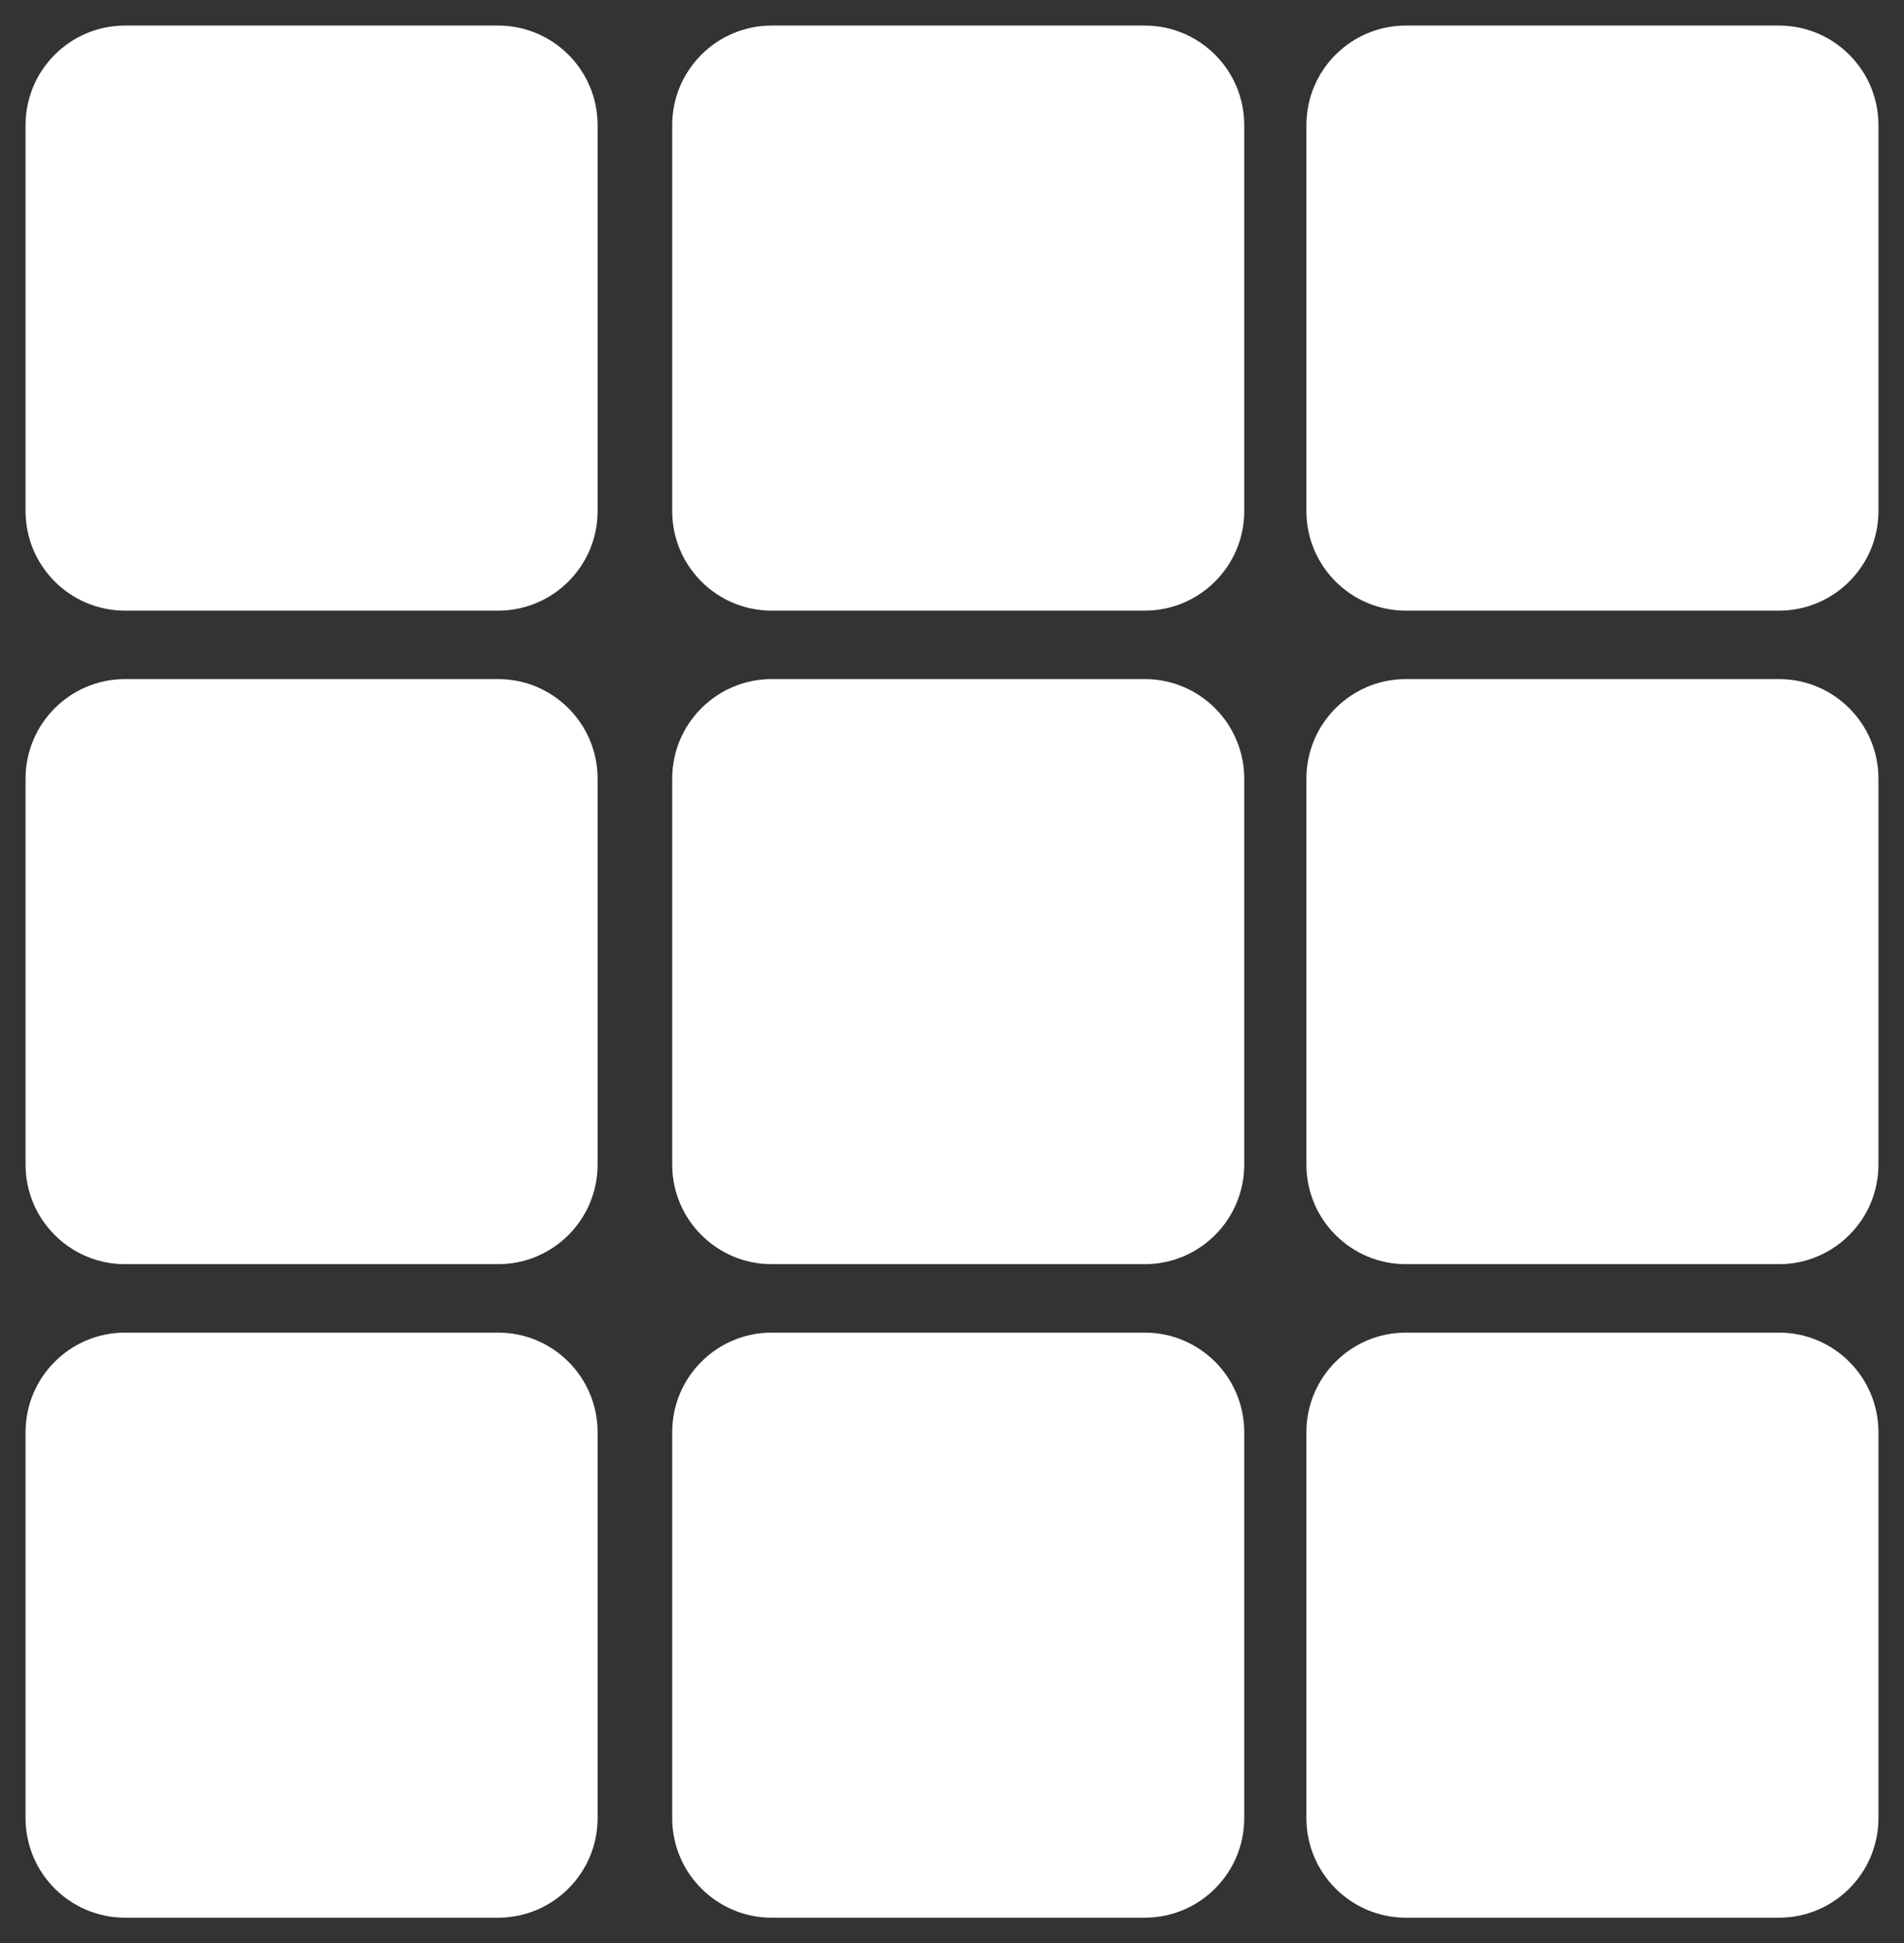<?xml version="1.0" encoding="utf-8"?>
<!-- Generator: Adobe Illustrator 17.0.0, SVG Export Plug-In . SVG Version: 6.00 Build 0)  -->
<!DOCTYPE svg PUBLIC "-//W3C//DTD SVG 1.1//EN" "http://www.w3.org/Graphics/SVG/1.1/DTD/svg11.dtd">
<svg version="1.1" id="Layer_1" xmlns="http://www.w3.org/2000/svg" xmlns:xlink="http://www.w3.org/1999/xlink" x="0px" y="0px"
	 width="74.5px" height="76px" viewBox="0 0 74.5 76" enable-background="new 0 0 74.5 76" xml:space="preserve">
<rect x="0" y="0" width="74.5" height="76" fill="#333333" stroke="none"/>
<g>
	<path fill="#FFFFFF" d="M23.383,19.987c0,2.151-1.743,3.895-3.893,3.895H4.893C2.743,23.882,1,22.138,1,19.987V4.895
		C1,2.744,2.743,1,4.893,1H19.49c2.15,0,3.893,1.744,3.893,3.895V19.987z"/>
	<path fill="#FFFFFF" d="M48.685,19.987c0,2.151-1.743,3.895-3.893,3.895H30.195c-2.15,0-3.893-1.744-3.893-3.895V4.895
		C26.302,2.744,28.045,1,30.195,1h14.597c2.15,0,3.893,1.744,3.893,3.895V19.987z"/>
	<path fill="#FFFFFF" d="M73.5,19.987c0,2.151-1.743,3.895-3.893,3.895H55.01c-2.15,0-3.893-1.744-3.893-3.895V4.895
		C51.117,2.744,52.86,1,55.01,1h14.597c2.15,0,3.893,1.744,3.893,3.895V19.987z"/>
	<path fill="#FFFFFF" d="M23.383,45.546c0,2.151-1.743,3.895-3.893,3.895H4.893C2.743,49.441,1,47.697,1,45.546V30.454
		c0-2.151,1.743-3.895,3.893-3.895H19.49c2.15,0,3.893,1.744,3.893,3.895V45.546z"/>
	<path fill="#FFFFFF" d="M48.685,45.546c0,2.151-1.743,3.895-3.893,3.895H30.195c-2.15,0-3.893-1.744-3.893-3.895V30.454
		c0-2.151,1.743-3.895,3.893-3.895h14.597c2.15,0,3.893,1.744,3.893,3.895V45.546z"/>
	<path fill="#FFFFFF" d="M73.5,45.546c0,2.151-1.743,3.895-3.893,3.895H55.01c-2.15,0-3.893-1.744-3.893-3.895V30.454
		c0-2.151,1.743-3.895,3.893-3.895h14.597c2.15,0,3.893,1.744,3.893,3.895V45.546z"/>
	<path fill="#FFFFFF" d="M23.383,71.105c0,2.151-1.743,3.895-3.893,3.895H4.893C2.743,75,1,73.256,1,71.105V56.013
		c0-2.151,1.743-3.895,3.893-3.895H19.49c2.15,0,3.893,1.744,3.893,3.895V71.105z"/>
	<path fill="#FFFFFF" d="M48.685,71.105c0,2.151-1.743,3.895-3.893,3.895H30.195c-2.15,0-3.893-1.744-3.893-3.895V56.013
		c0-2.151,1.743-3.895,3.893-3.895h14.597c2.15,0,3.893,1.744,3.893,3.895V71.105z"/>
	<path fill="#FFFFFF" d="M73.5,71.105c0,2.151-1.743,3.895-3.893,3.895H55.01c-2.15,0-3.893-1.744-3.893-3.895V56.013
		c0-2.151,1.743-3.895,3.893-3.895h14.597c2.15,0,3.893,1.744,3.893,3.895V71.105z"/>
</g>
</svg>
